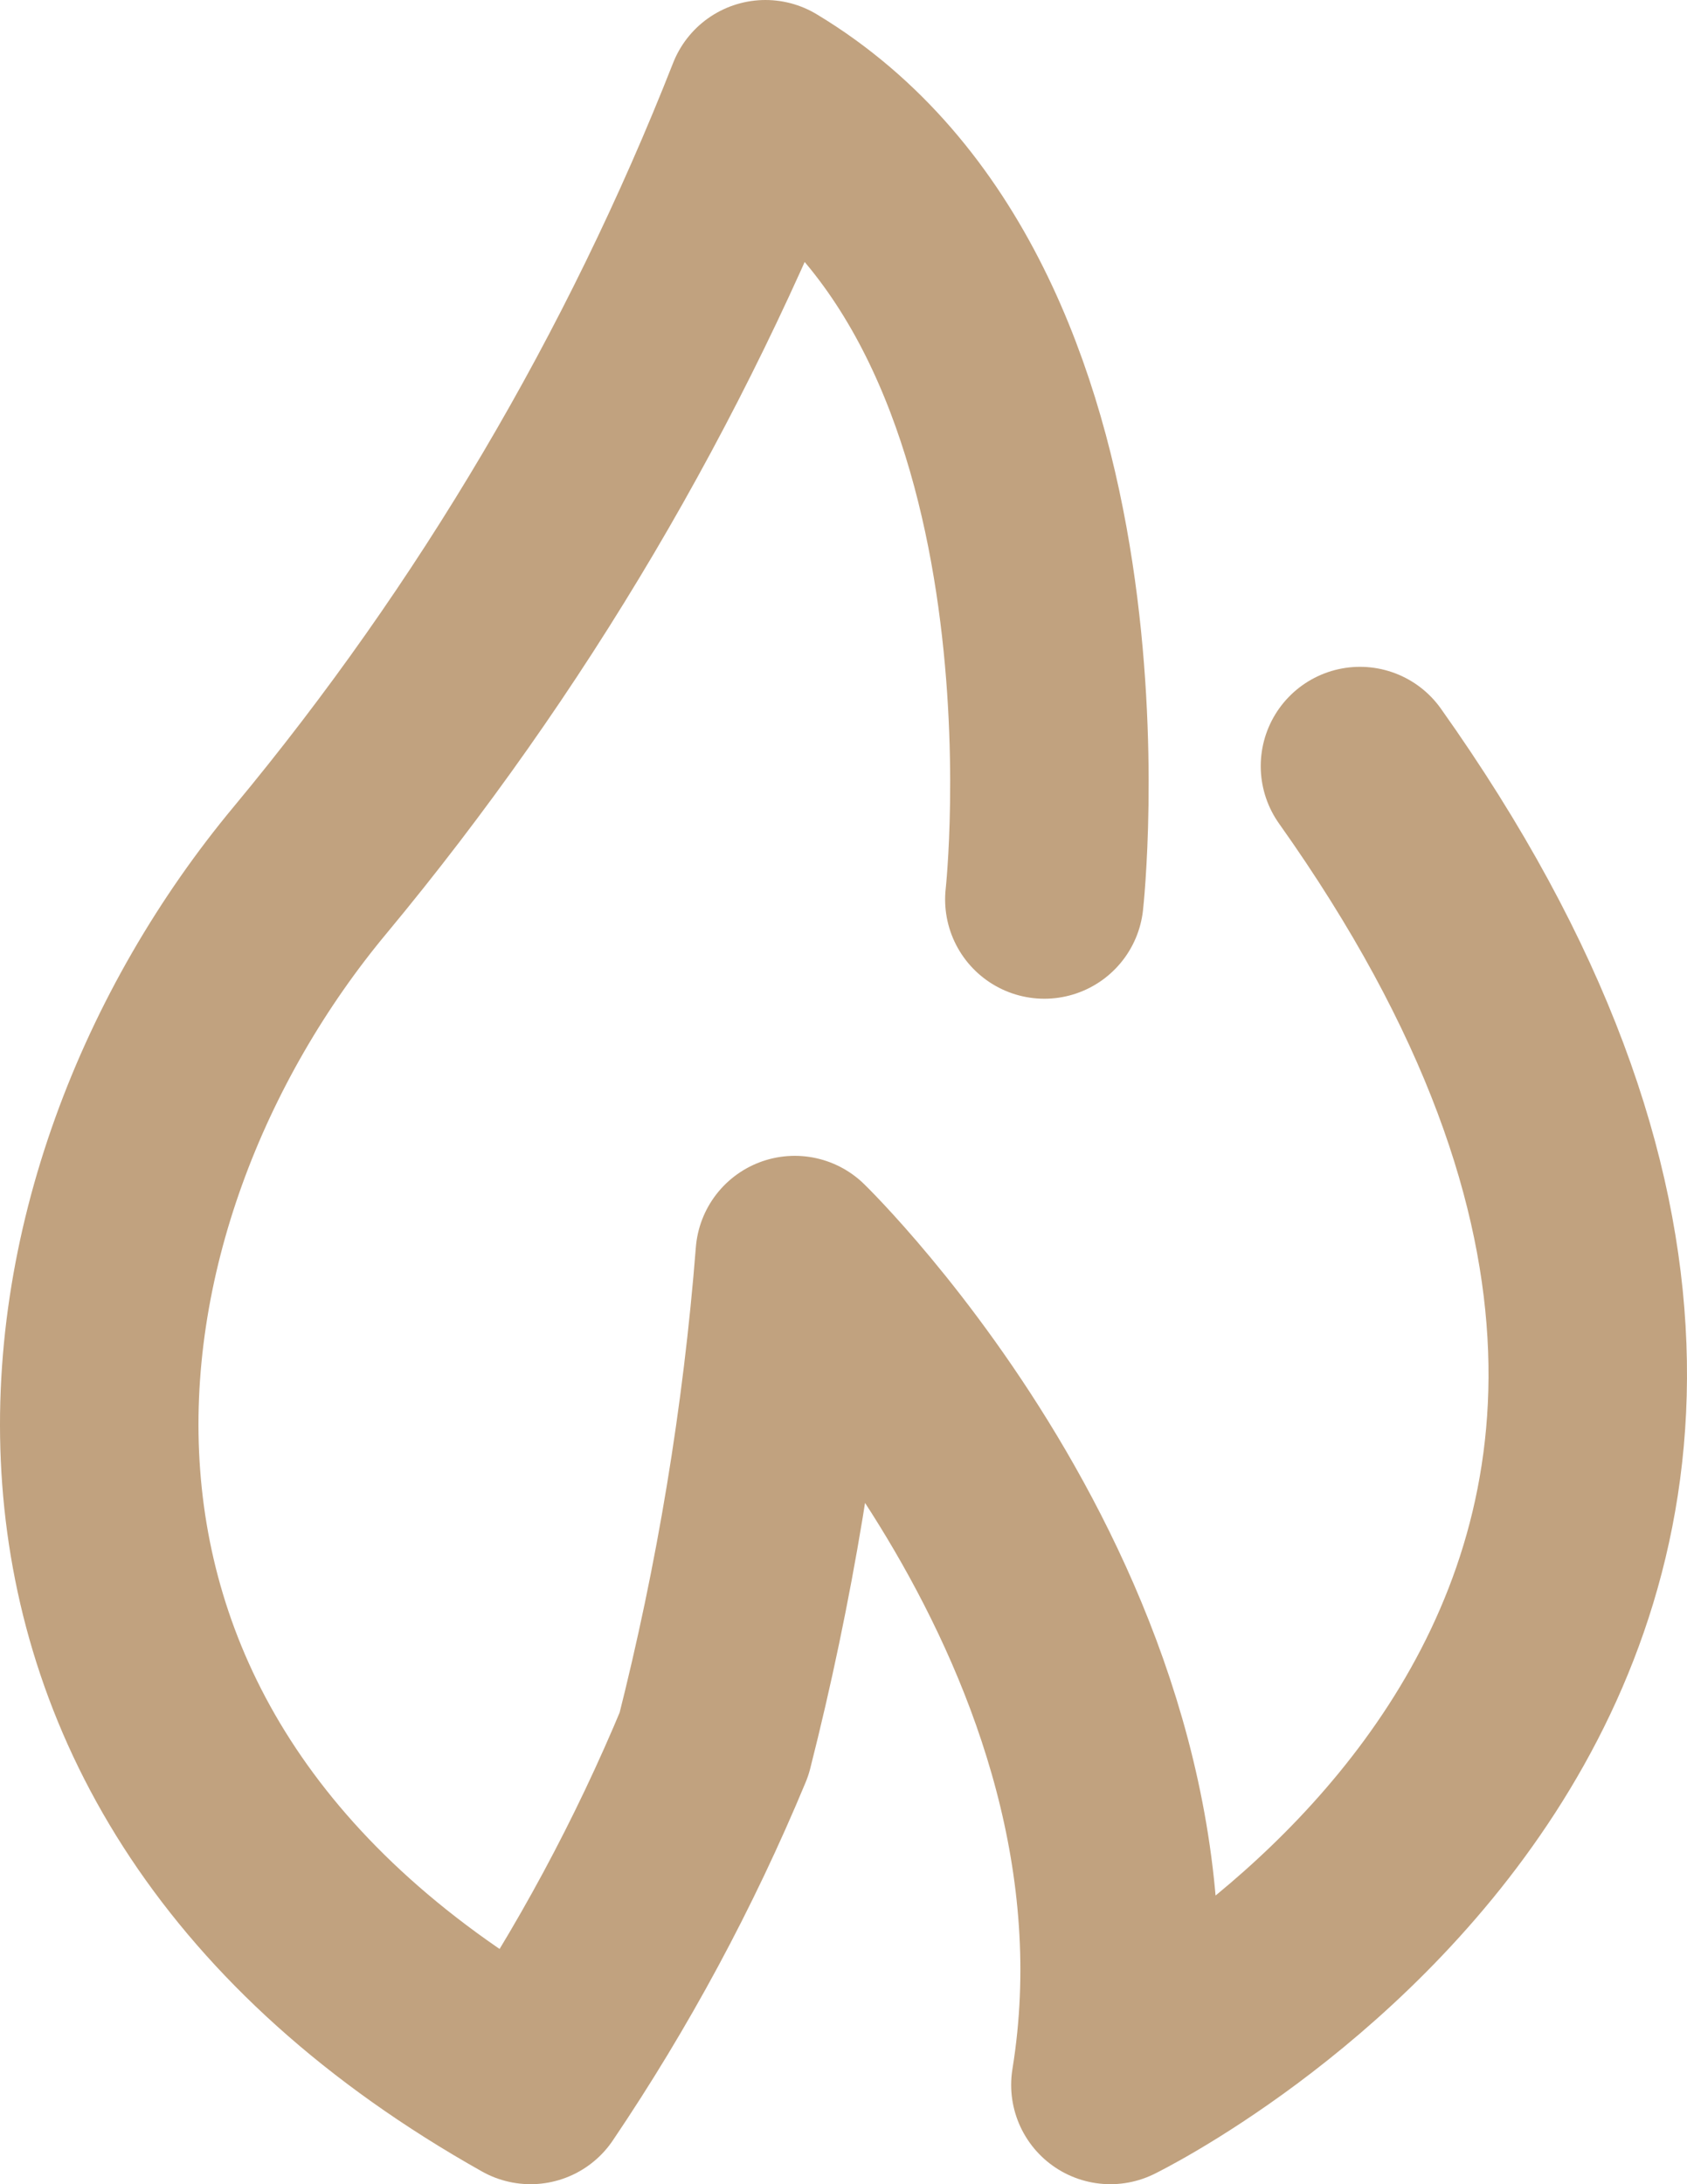 <svg width="34" height="44" viewBox="0 0 34 44" fill="none" xmlns="http://www.w3.org/2000/svg">
<path d="M21.048 18.119C21.048 18.119 22.379 6.179 15.427 2C13.211 7.635 10.115 12.876 6.255 17.522C0.782 24.09 -0.993 35.433 10.693 42C12.151 39.842 13.39 37.542 14.391 35.134C15.211 31.904 15.756 28.608 16.018 25.284C16.018 25.284 23.858 32.895 22.379 42C22.379 42 40.13 33.343 27.409 15.433" stroke="#C1A27F" stroke-width="4" stroke-linecap="round" stroke-linejoin="round"/>
</svg>

